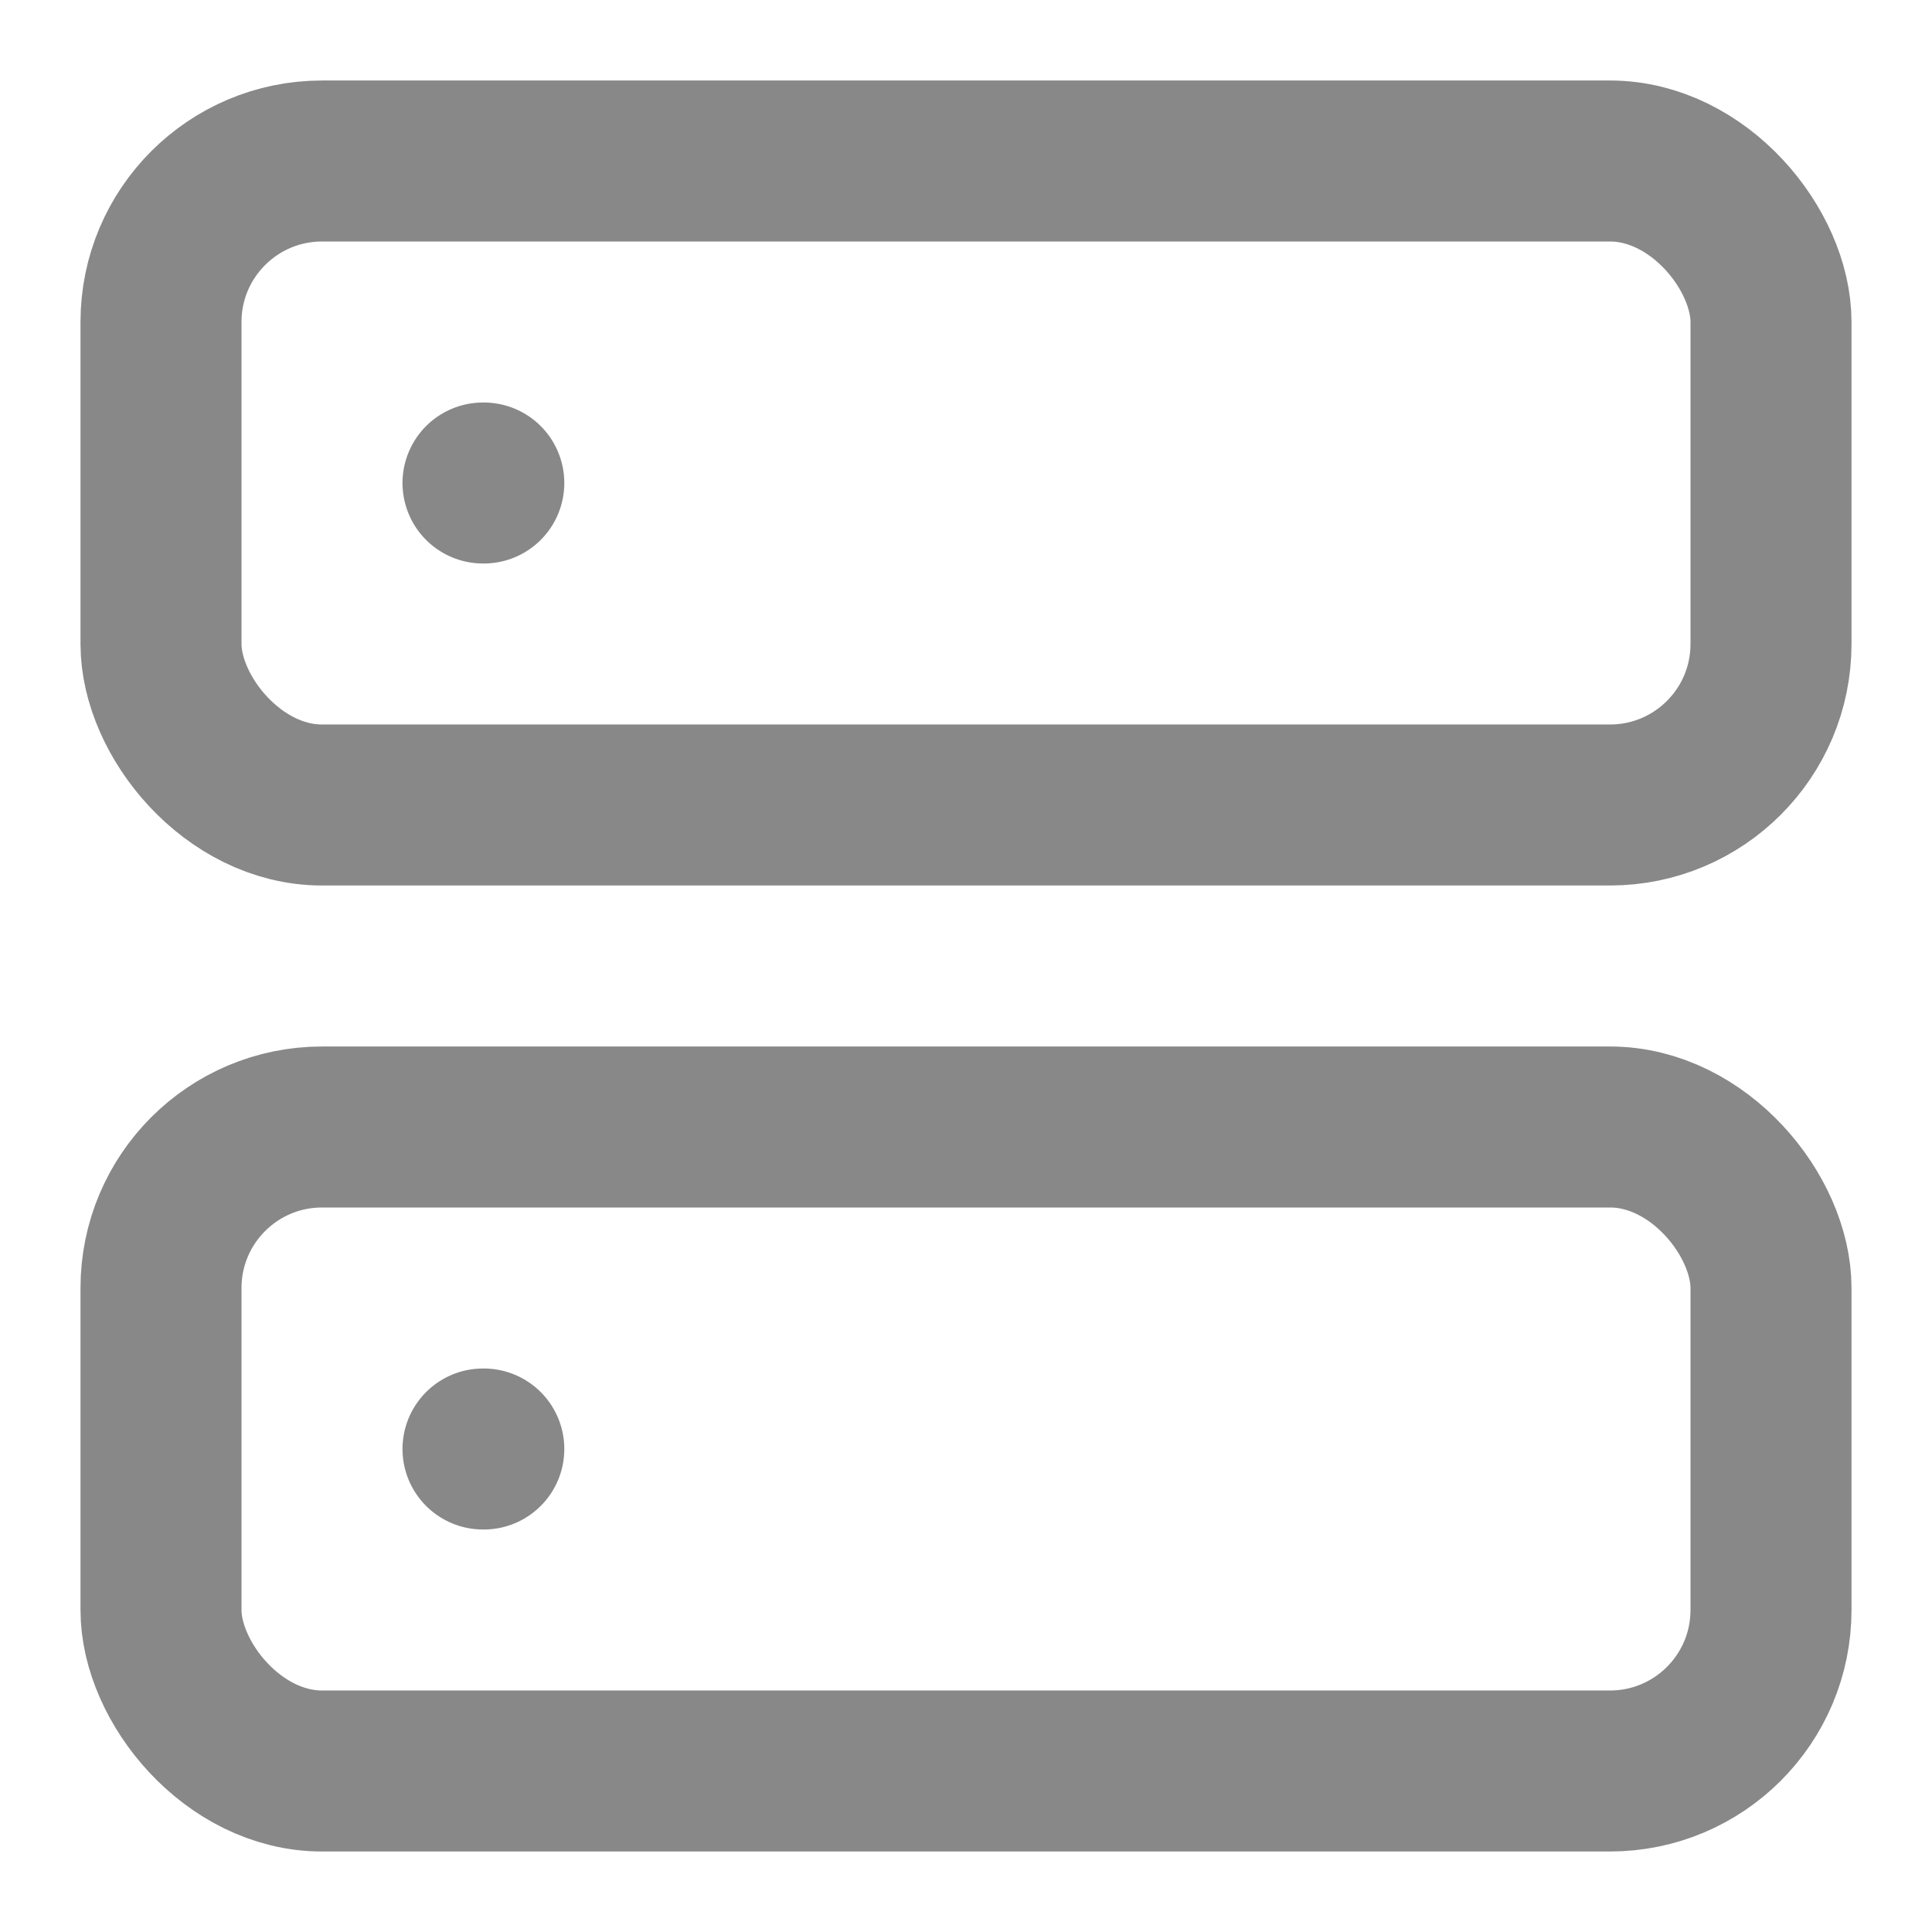 <svg xmlns="http://www.w3.org/2000/svg" width="24" height="24" viewBox="0 0 24 24" fill="none" stroke="#888" stroke-width="2" stroke-linecap="round" stroke-linejoin="round">
<rect x="2" y="2" width="20" height="8" rx="2" ry="2"/>
<rect x="2" y="14" width="20" height="8" rx="2" ry="2"/>
<line x1="6" y1="6" x2="6.01" y2="6"/>
<line x1="6" y1="18" x2="6.01" y2="18"/>
</svg>
